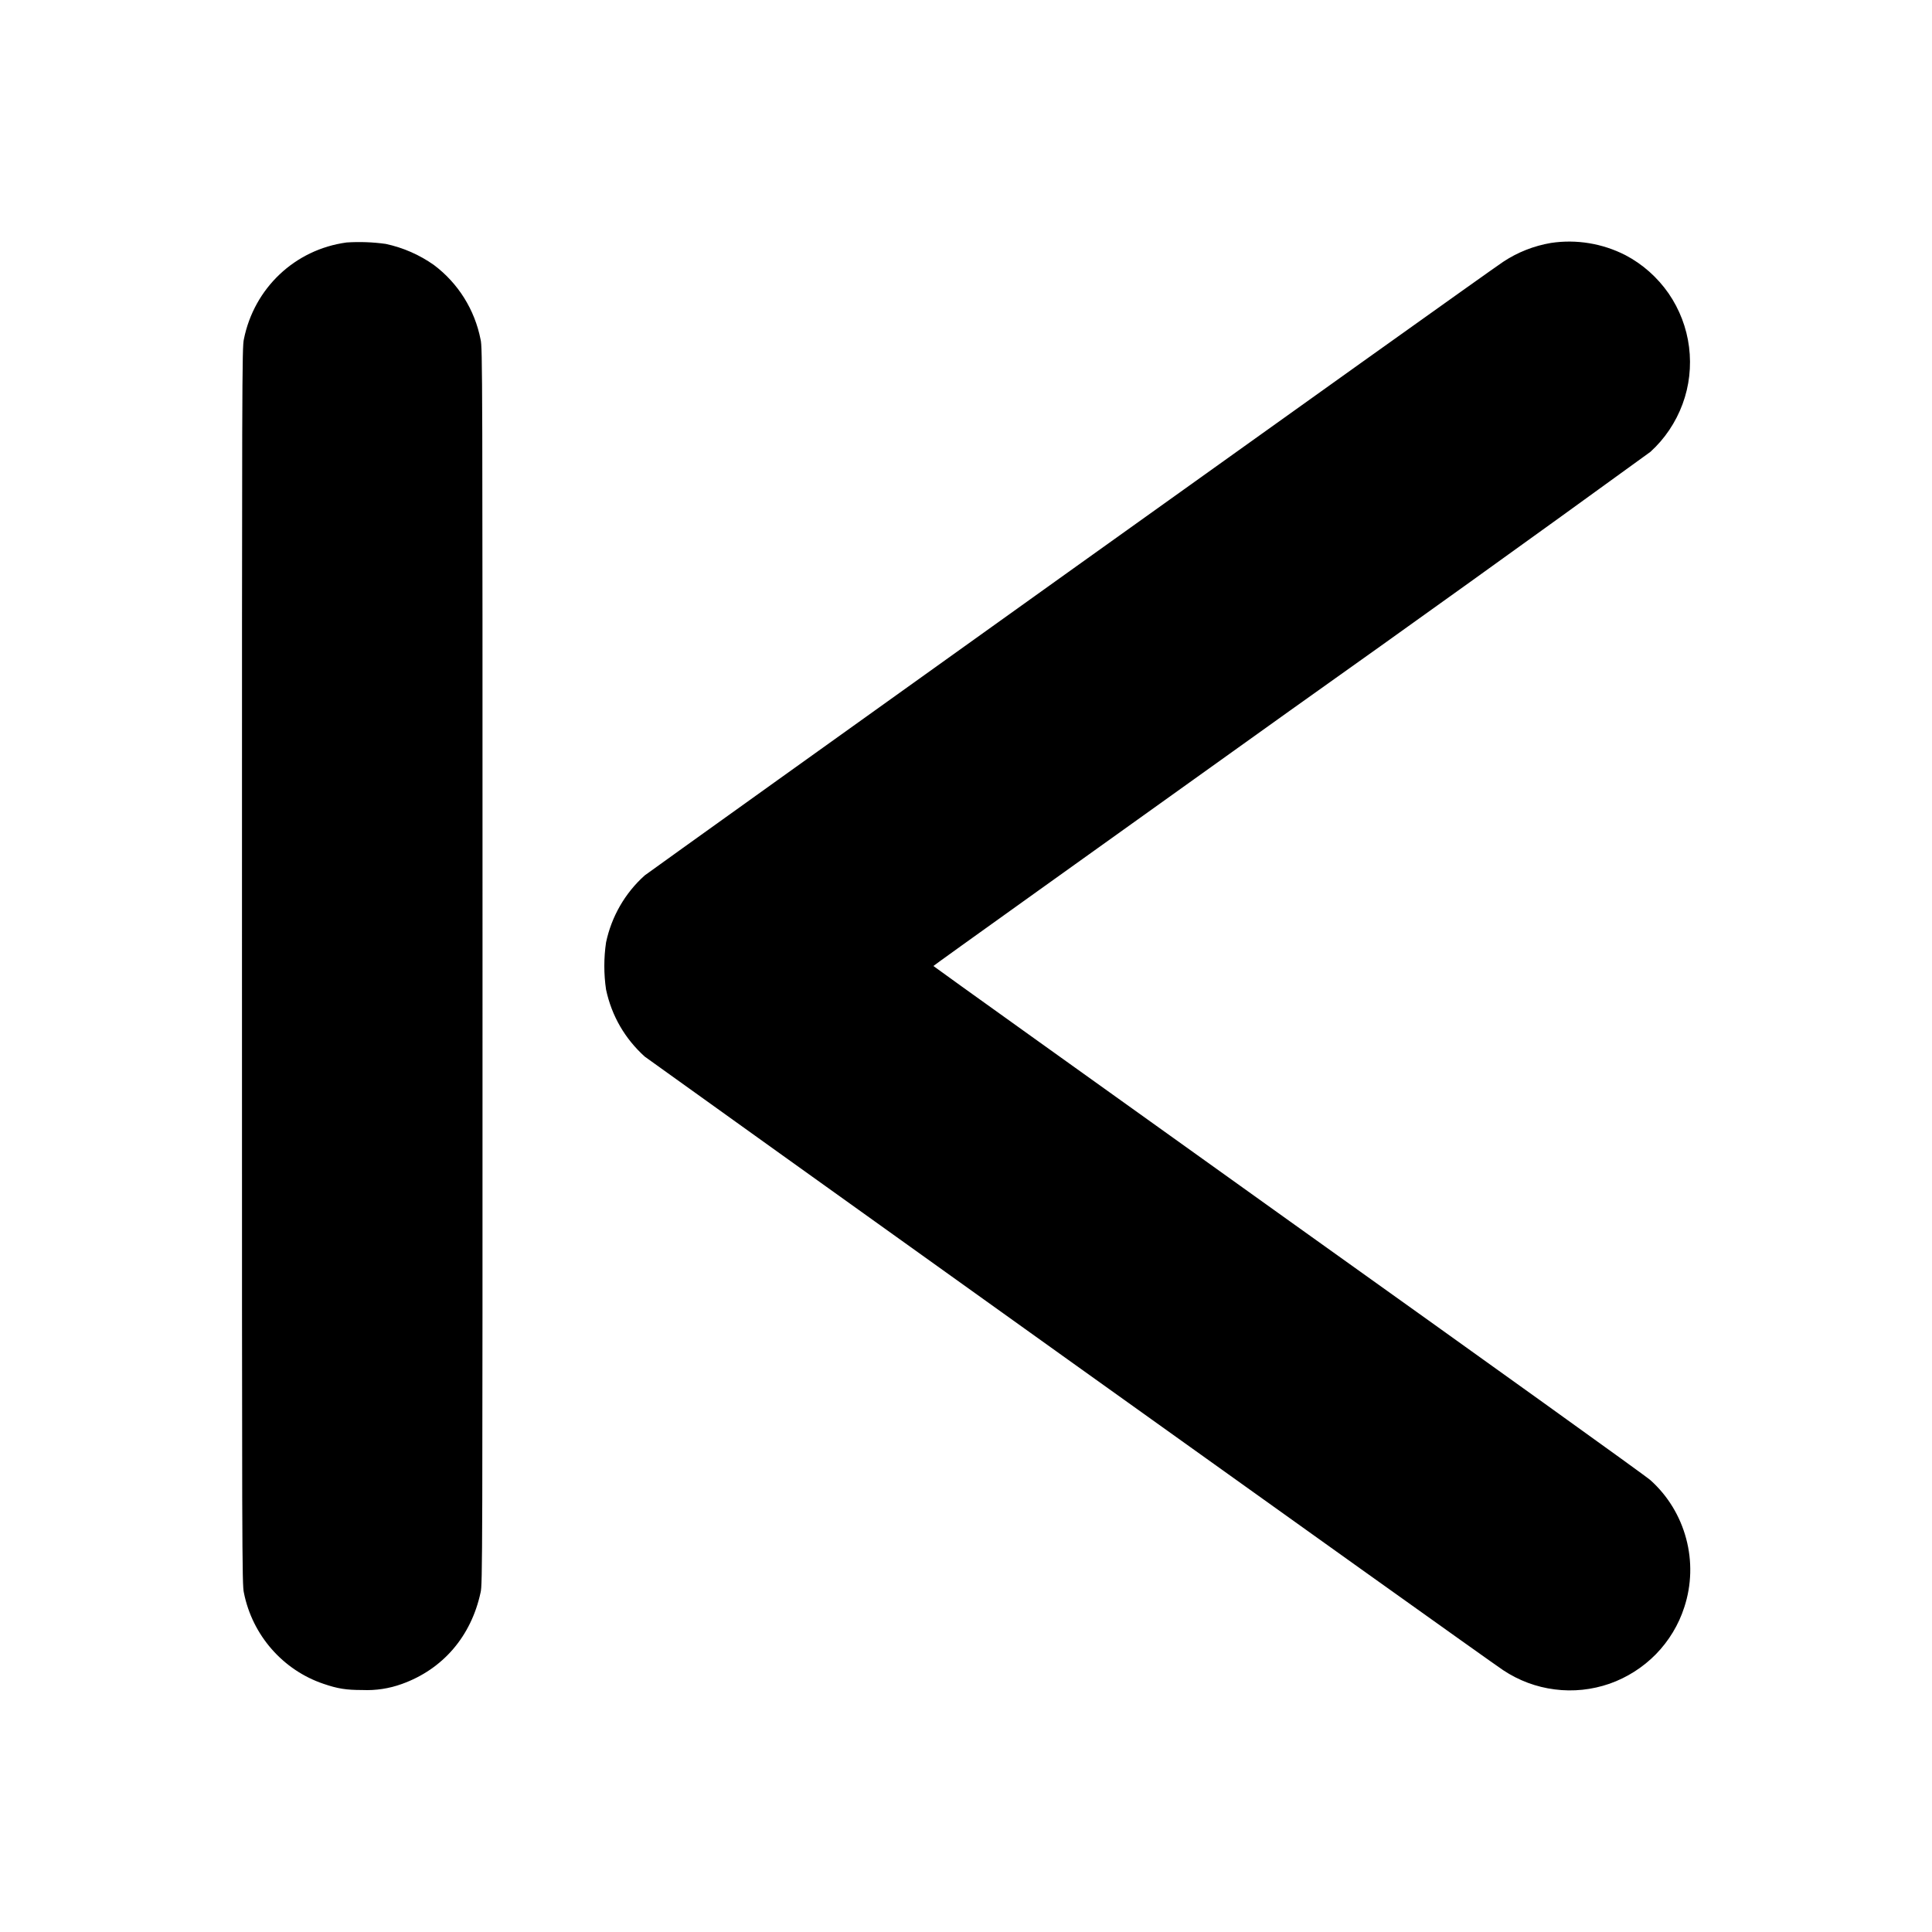 <svg width="16" height="16" viewBox="0 0 16 16" fill="none" xmlns="http://www.w3.org/2000/svg">
<path d="M2.871 2.008C2.441 2.066 2.105 2.387 2.02 2.808C2.004 2.875 2.004 3.113 2.004 8C2.004 12.887 2.004 13.125 2.02 13.191C2.09 13.543 2.344 13.832 2.68 13.945C2.797 13.985 2.867 13.996 3 13.996C3.112 14.001 3.223 13.984 3.328 13.946C3.668 13.824 3.902 13.551 3.98 13.188C3.996 13.125 3.996 12.918 3.996 8C3.996 3.082 3.996 2.875 3.98 2.812C3.932 2.566 3.795 2.346 3.594 2.195C3.474 2.11 3.339 2.051 3.195 2.02C3.088 2.005 2.979 2.001 2.871 2.008ZM12.844 2.012C12.703 2.036 12.568 2.089 12.449 2.168C12.289 2.273 5.379 7.218 5.339 7.25C5.176 7.396 5.064 7.591 5.019 7.805C5 7.934 5 8.066 5.019 8.195C5.066 8.415 5.176 8.602 5.339 8.75C5.379 8.781 12.289 13.727 12.449 13.832C12.577 13.917 12.723 13.972 12.876 13.991C13.029 14.011 13.184 13.994 13.329 13.944C13.474 13.893 13.606 13.809 13.714 13.699C13.821 13.589 13.902 13.456 13.949 13.309C14.009 13.126 14.014 12.928 13.964 12.742C13.914 12.555 13.812 12.387 13.668 12.258C13.645 12.234 12.301 11.27 10.68 10.113C9.059 8.953 7.73 8.003 7.73 8C7.73 7.996 9.059 7.047 10.68 5.887C11.68 5.177 12.676 4.462 13.668 3.742C13.787 3.634 13.878 3.498 13.934 3.347C13.99 3.196 14.008 3.034 13.988 2.874C13.968 2.714 13.909 2.561 13.818 2.429C13.726 2.297 13.604 2.188 13.461 2.113C13.271 2.016 13.055 1.98 12.844 2.012Z" fill="currentColor"/>
</svg>

